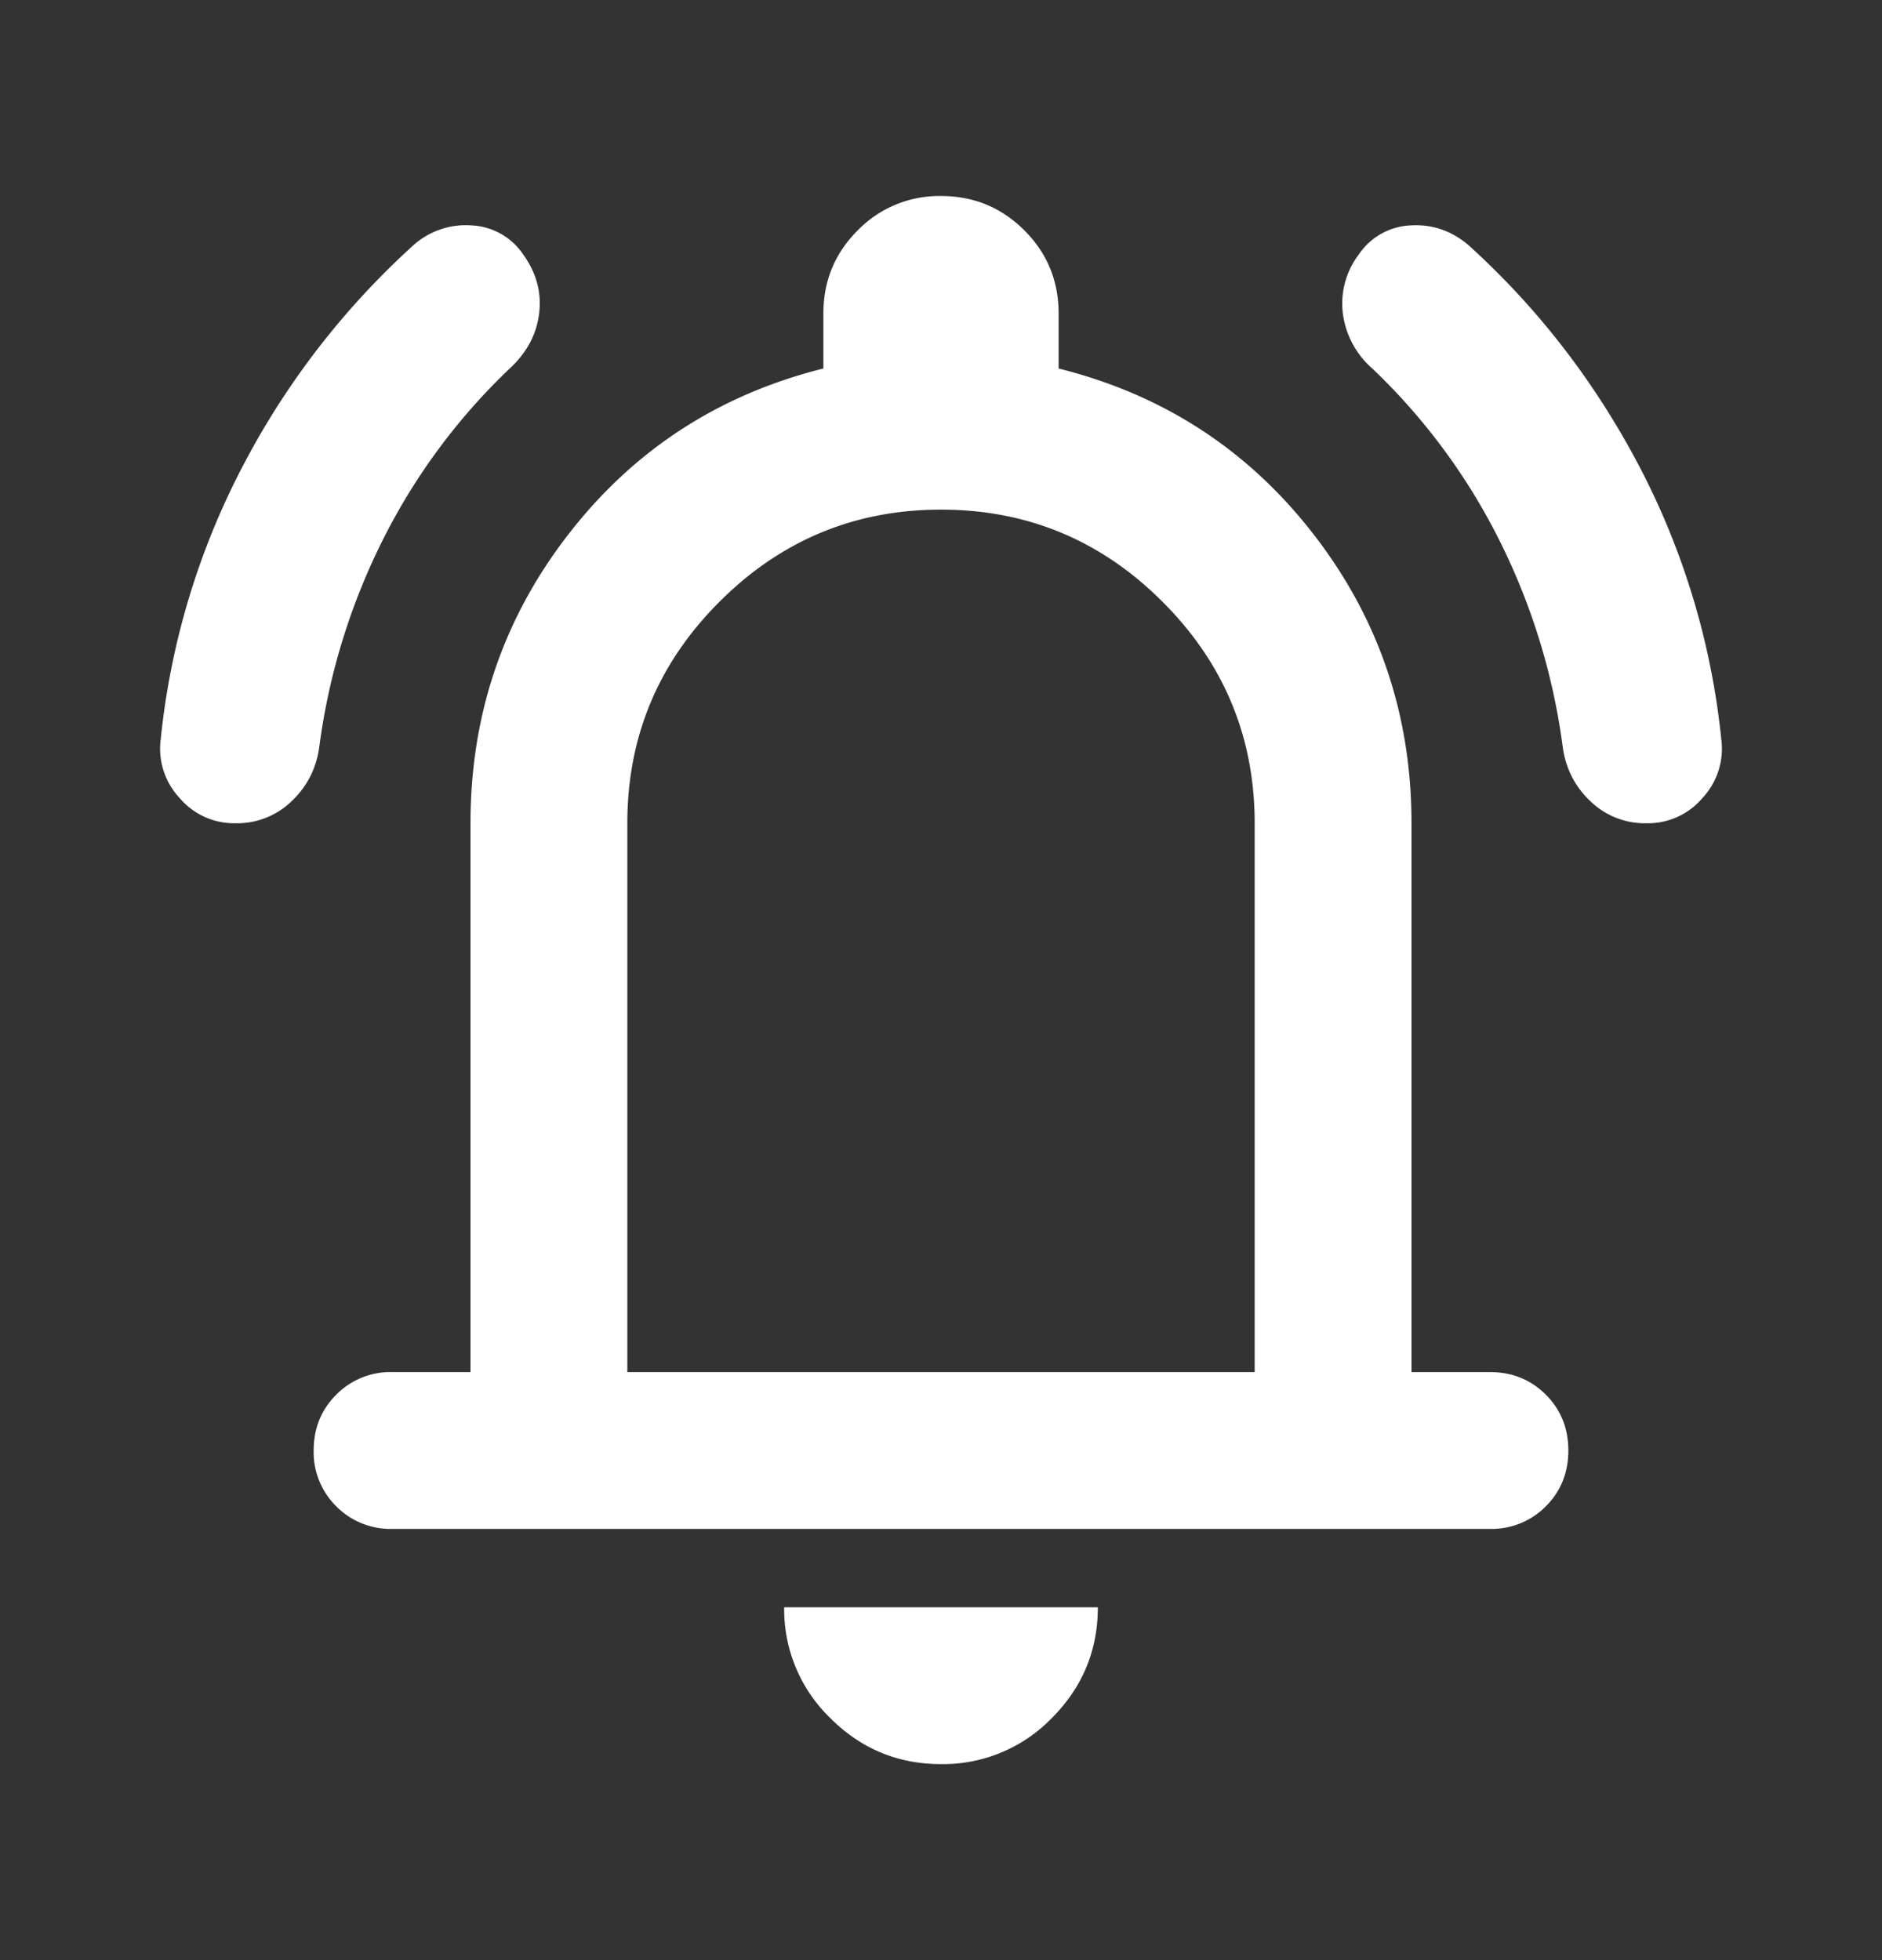 <svg width="24" height="25" viewBox="0 0 24 25" fill="none" xmlns="http://www.w3.org/2000/svg"><rect x="0" y="0" width="24" height="25" fill="#333333" stroke="none"/><mask id="a" style="mask-type:alpha" maskUnits="userSpaceOnUse" x="0" y="0" width="24" height="25"><path fill="#fff" d="M0 .5h24v24H0z"/></mask><g mask="url(#a)"><path d="M5 19.5a.97.97 0 0 1-.712-.288A.97.97 0 0 1 4 18.5q0-.424.288-.712A.97.97 0 0 1 5 17.5h1v-7q0-2.075 1.25-3.687Q8.5 5.2 10.5 4.7V4q0-.625.438-1.062A1.45 1.45 0 0 1 12 2.5q.625 0 1.063.438.437.436.437 1.062v.7q2 .5 3.25 2.113T18 10.5v7h1q.425 0 .713.288.287.287.287.712 0 .424-.287.712A.97.97 0 0 1 19 19.5zm7 3q-.825 0-1.412-.587A1.93 1.93 0 0 1 10 20.5h4q0 .824-.587 1.413A1.93 1.93 0 0 1 12 22.5m-4-5h8v-7q0-1.65-1.175-2.825T12 6.5 9.175 7.675 8 10.5zm-5-7a.91.91 0 0 1-.712-.325.92.92 0 0 1-.238-.75A9.6 9.6 0 0 1 3.1 5.937a10.1 10.1 0 0 1 2.175-2.812 1 1 0 0 1 .738-.25.84.84 0 0 1 .662.375q.25.35.2.75t-.375.7a7.9 7.9 0 0 0-1.6 2.15 8.3 8.3 0 0 0-.825 2.65q-.05.424-.35.713A1 1 0 0 1 3 10.5m18 0a1 1 0 0 1-.725-.287q-.3-.288-.35-.713a8.3 8.3 0 0 0-.825-2.65 7.9 7.9 0 0 0-1.6-2.15 1.12 1.12 0 0 1-.375-.7 1.03 1.03 0 0 1 .2-.75.84.84 0 0 1 .663-.375q.412-.025.737.25 1.326 1.2 2.175 2.813a9.6 9.6 0 0 1 1.05 3.487.92.92 0 0 1-.237.75.91.91 0 0 1-.713.325" fill="#fff"/></g></svg>
